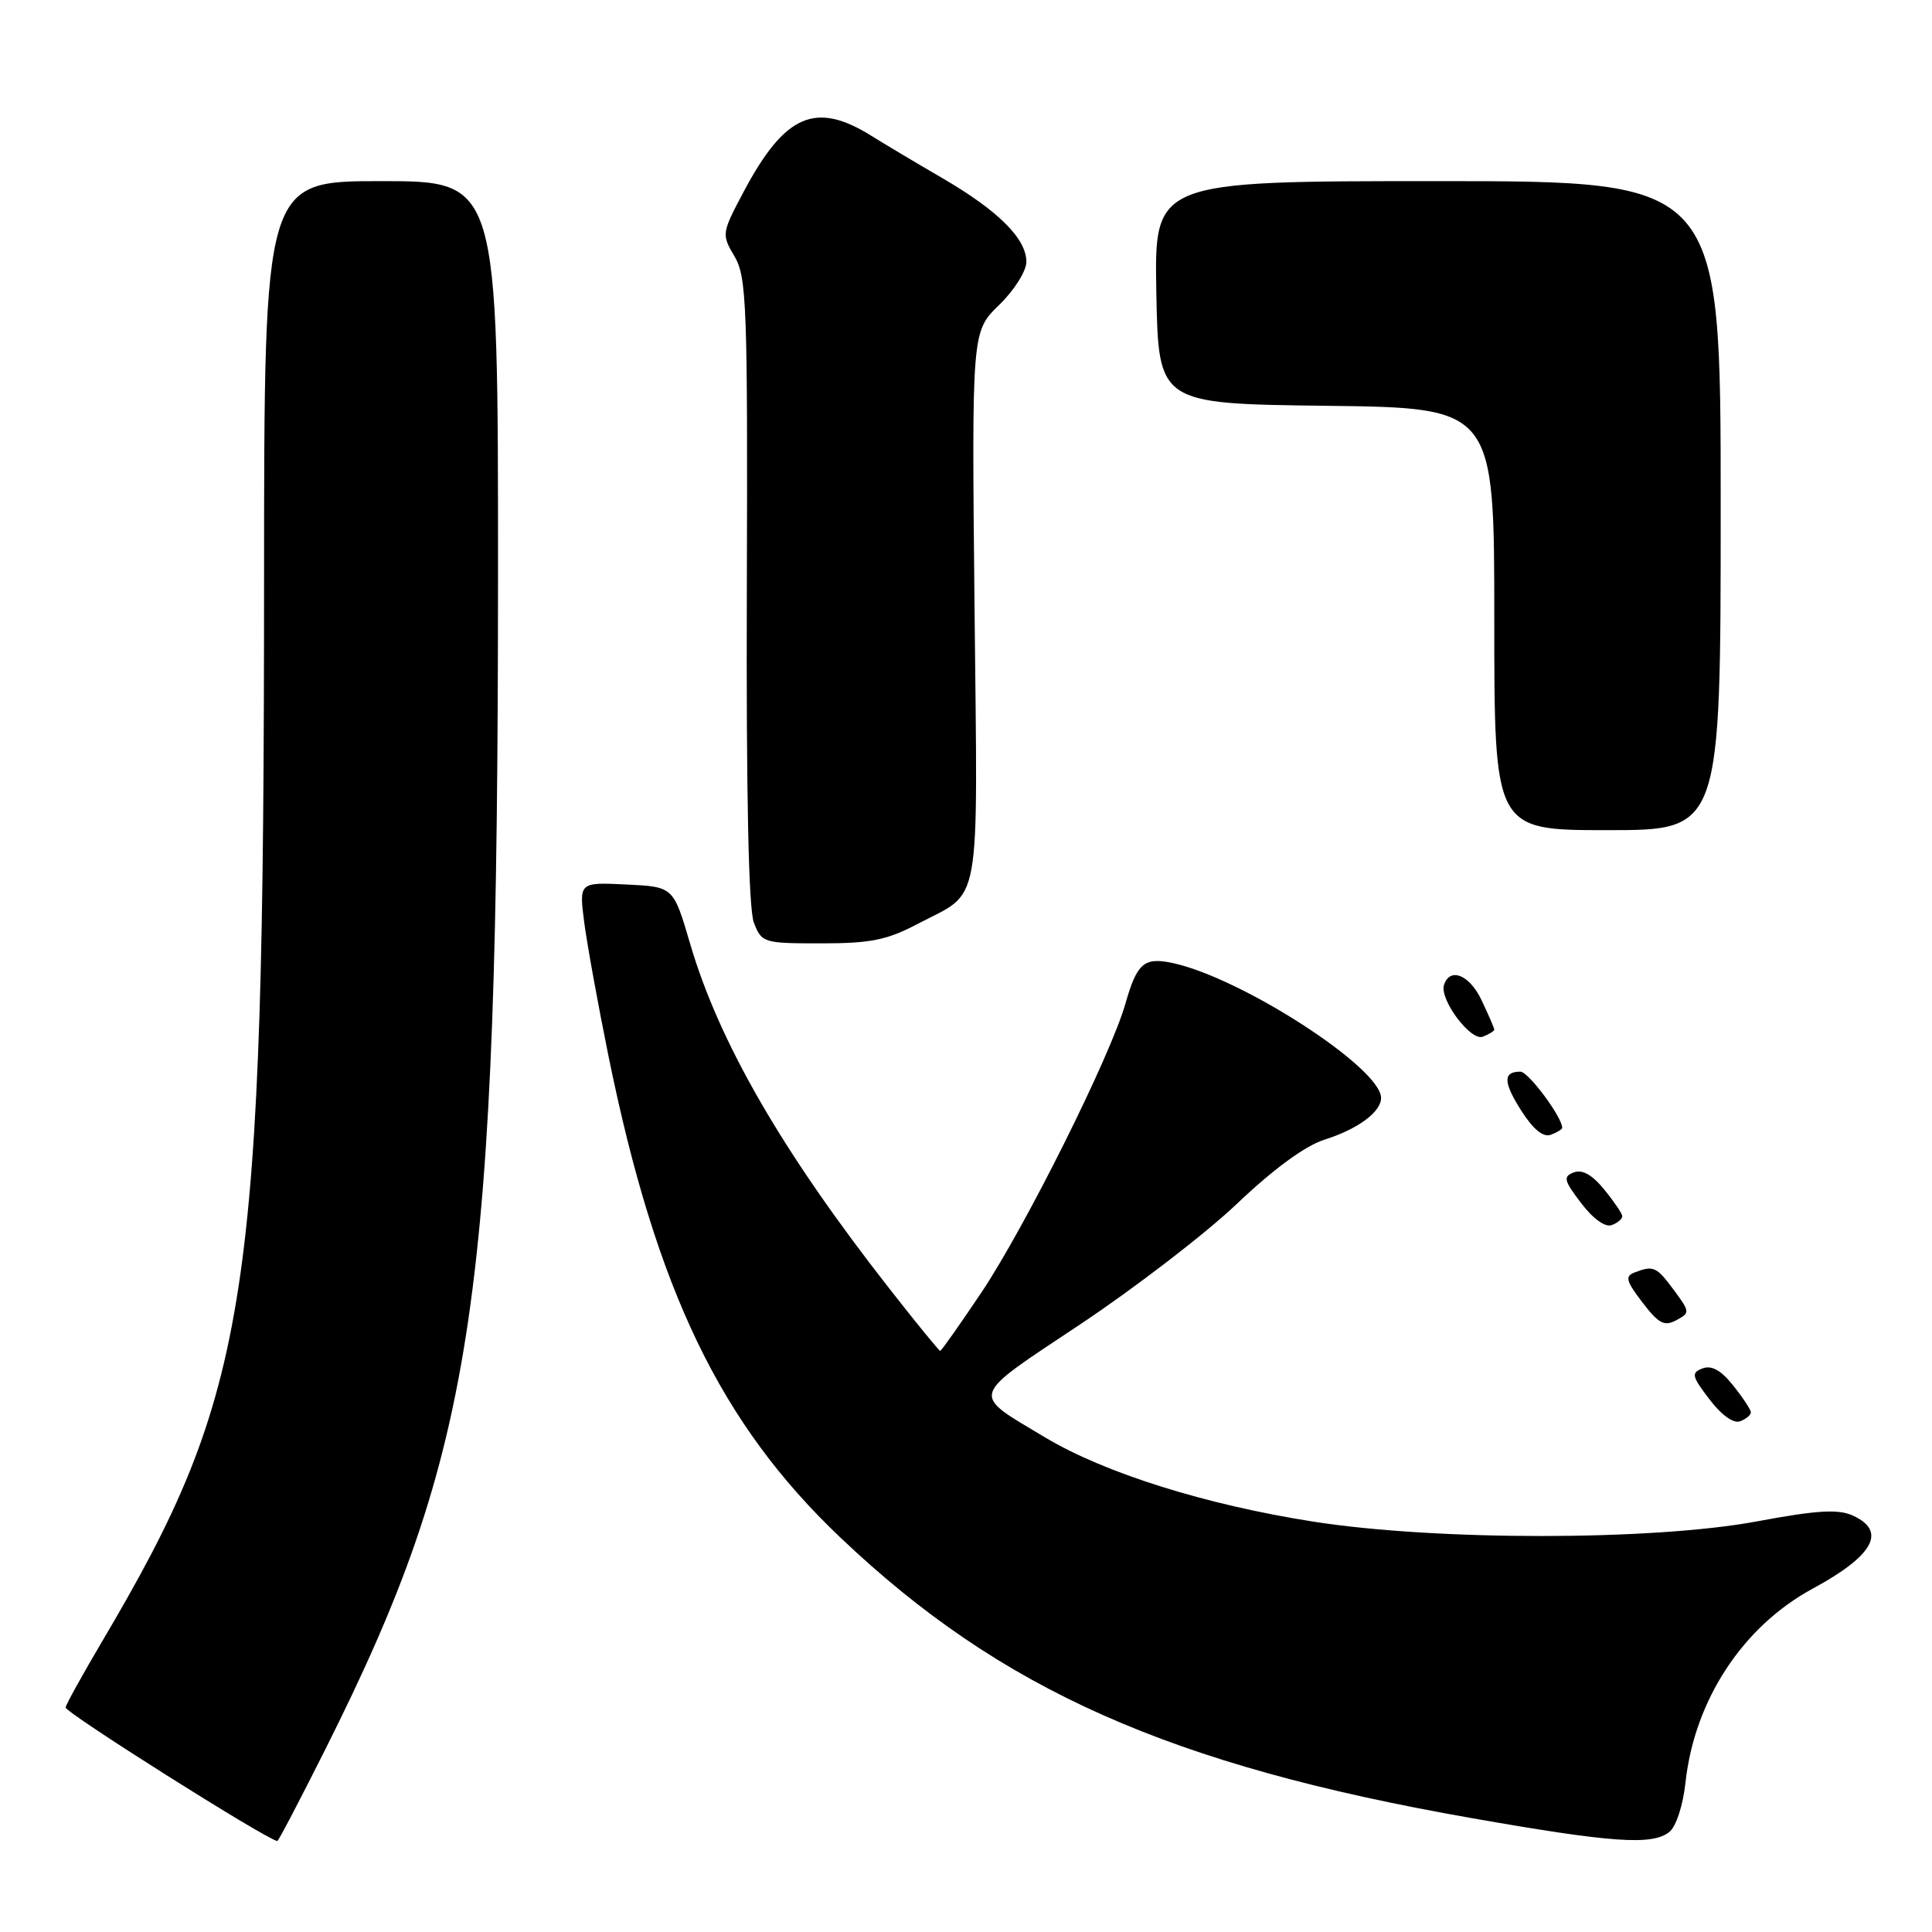 <?xml version="1.0" encoding="UTF-8" standalone="no"?>
<!DOCTYPE svg PUBLIC "-//W3C//DTD SVG 1.1//EN" "http://www.w3.org/Graphics/SVG/1.1/DTD/svg11.dtd" >
<svg xmlns="http://www.w3.org/2000/svg" xmlns:xlink="http://www.w3.org/1999/xlink" version="1.1" viewBox="0 0 256 256">
 <g >
 <path fill="currentColor"
d=" M 43.13 231.75 C 63.06 191.98 65.97 172.19 65.99 76.25 C 66.00 24.00 66.00 24.00 50.50 24.00 C 35.00 24.00 35.00 24.00 34.99 76.75 C 34.97 172.35 33.14 184.33 13.46 217.62 C 10.94 221.89 8.79 225.77 8.69 226.24 C 8.55 226.87 35.08 243.62 36.74 243.95 C 36.88 243.98 39.75 238.49 43.13 231.75 Z  M 221.19 242.75 C 222.09 242.04 223.01 239.22 223.34 236.17 C 224.53 225.27 230.93 215.52 240.18 210.51 C 248.27 206.13 250.05 202.89 245.51 200.82 C 243.57 199.94 240.79 200.10 232.76 201.60 C 218.92 204.16 190.35 204.18 174.00 201.62 C 159.75 199.39 146.36 195.18 138.49 190.47 C 128.54 184.50 128.26 185.39 143.12 175.49 C 150.40 170.64 159.77 163.44 163.93 159.48 C 168.76 154.89 172.95 151.82 175.50 151.01 C 179.92 149.62 183.00 147.34 183.00 145.48 C 183.00 141.50 164.44 129.51 155.31 127.59 C 151.59 126.81 150.65 127.64 149.12 133.00 C 147.16 139.91 135.85 162.58 130.05 171.25 C 127.19 175.51 124.73 179.00 124.58 179.00 C 124.43 179.00 121.40 175.29 117.85 170.75 C 103.65 152.61 95.27 138.11 91.43 125.00 C 89.23 117.50 89.23 117.50 82.98 117.20 C 76.73 116.90 76.73 116.90 77.41 122.20 C 77.79 125.11 79.24 133.12 80.64 140.00 C 86.97 171.02 95.46 188.63 111.35 203.73 C 132.61 223.93 155.05 233.90 195.00 240.91 C 213.61 244.18 218.92 244.55 221.19 242.75 Z  M 232.00 187.14 C 231.99 186.79 230.94 185.19 229.65 183.58 C 228.04 181.56 226.79 180.87 225.60 181.32 C 224.06 181.91 224.16 182.34 226.52 185.43 C 228.10 187.51 229.71 188.66 230.57 188.33 C 231.36 188.03 232.00 187.50 232.00 187.14 Z  M 221.81 170.96 C 219.50 167.83 219.09 167.65 216.61 168.60 C 215.29 169.10 215.45 169.72 217.63 172.58 C 219.77 175.38 220.53 175.79 222.11 174.94 C 223.95 173.96 223.94 173.84 221.81 170.96 Z  M 214.96 161.14 C 214.94 160.79 213.86 159.20 212.56 157.61 C 210.98 155.67 209.65 154.92 208.54 155.35 C 207.09 155.90 207.21 156.41 209.52 159.43 C 211.10 161.51 212.71 162.66 213.57 162.33 C 214.36 162.03 214.98 161.50 214.96 161.14 Z  M 207.00 149.45 C 207.00 148.02 202.52 142.00 201.46 142.00 C 199.13 142.00 199.17 143.39 201.61 147.22 C 203.19 149.68 204.50 150.74 205.50 150.36 C 206.32 150.05 207.00 149.63 207.00 149.45 Z  M 198.00 136.43 C 198.00 136.23 197.23 134.46 196.30 132.50 C 194.71 129.16 192.12 128.12 191.34 130.50 C 190.71 132.42 194.87 137.99 196.47 137.37 C 197.31 137.05 198.00 136.62 198.00 136.43 Z  M 121.60 122.42 C 130.16 117.92 129.55 121.37 129.13 80.43 C 128.76 43.94 128.76 43.94 132.38 40.42 C 134.39 38.47 136.00 35.92 136.00 34.69 C 136.00 31.62 132.27 27.91 124.83 23.58 C 121.35 21.56 117.15 19.05 115.50 18.02 C 108.06 13.36 104.00 15.13 98.53 25.42 C 95.62 30.91 95.60 31.05 97.33 33.98 C 98.94 36.71 99.08 40.48 98.96 78.23 C 98.87 105.25 99.19 120.45 99.89 122.25 C 100.92 124.93 101.16 125.00 108.83 125.00 C 115.36 125.00 117.54 124.56 121.60 122.42 Z  M 228.00 67.00 C 228.00 24.00 228.00 24.00 190.47 24.00 C 152.95 24.00 152.95 24.00 153.22 38.75 C 153.50 53.50 153.50 53.50 175.75 53.77 C 198.00 54.04 198.00 54.04 198.00 82.02 C 198.00 110.00 198.00 110.00 213.00 110.00 C 228.00 110.00 228.00 110.00 228.00 67.00 Z "/>
</g>
</svg>